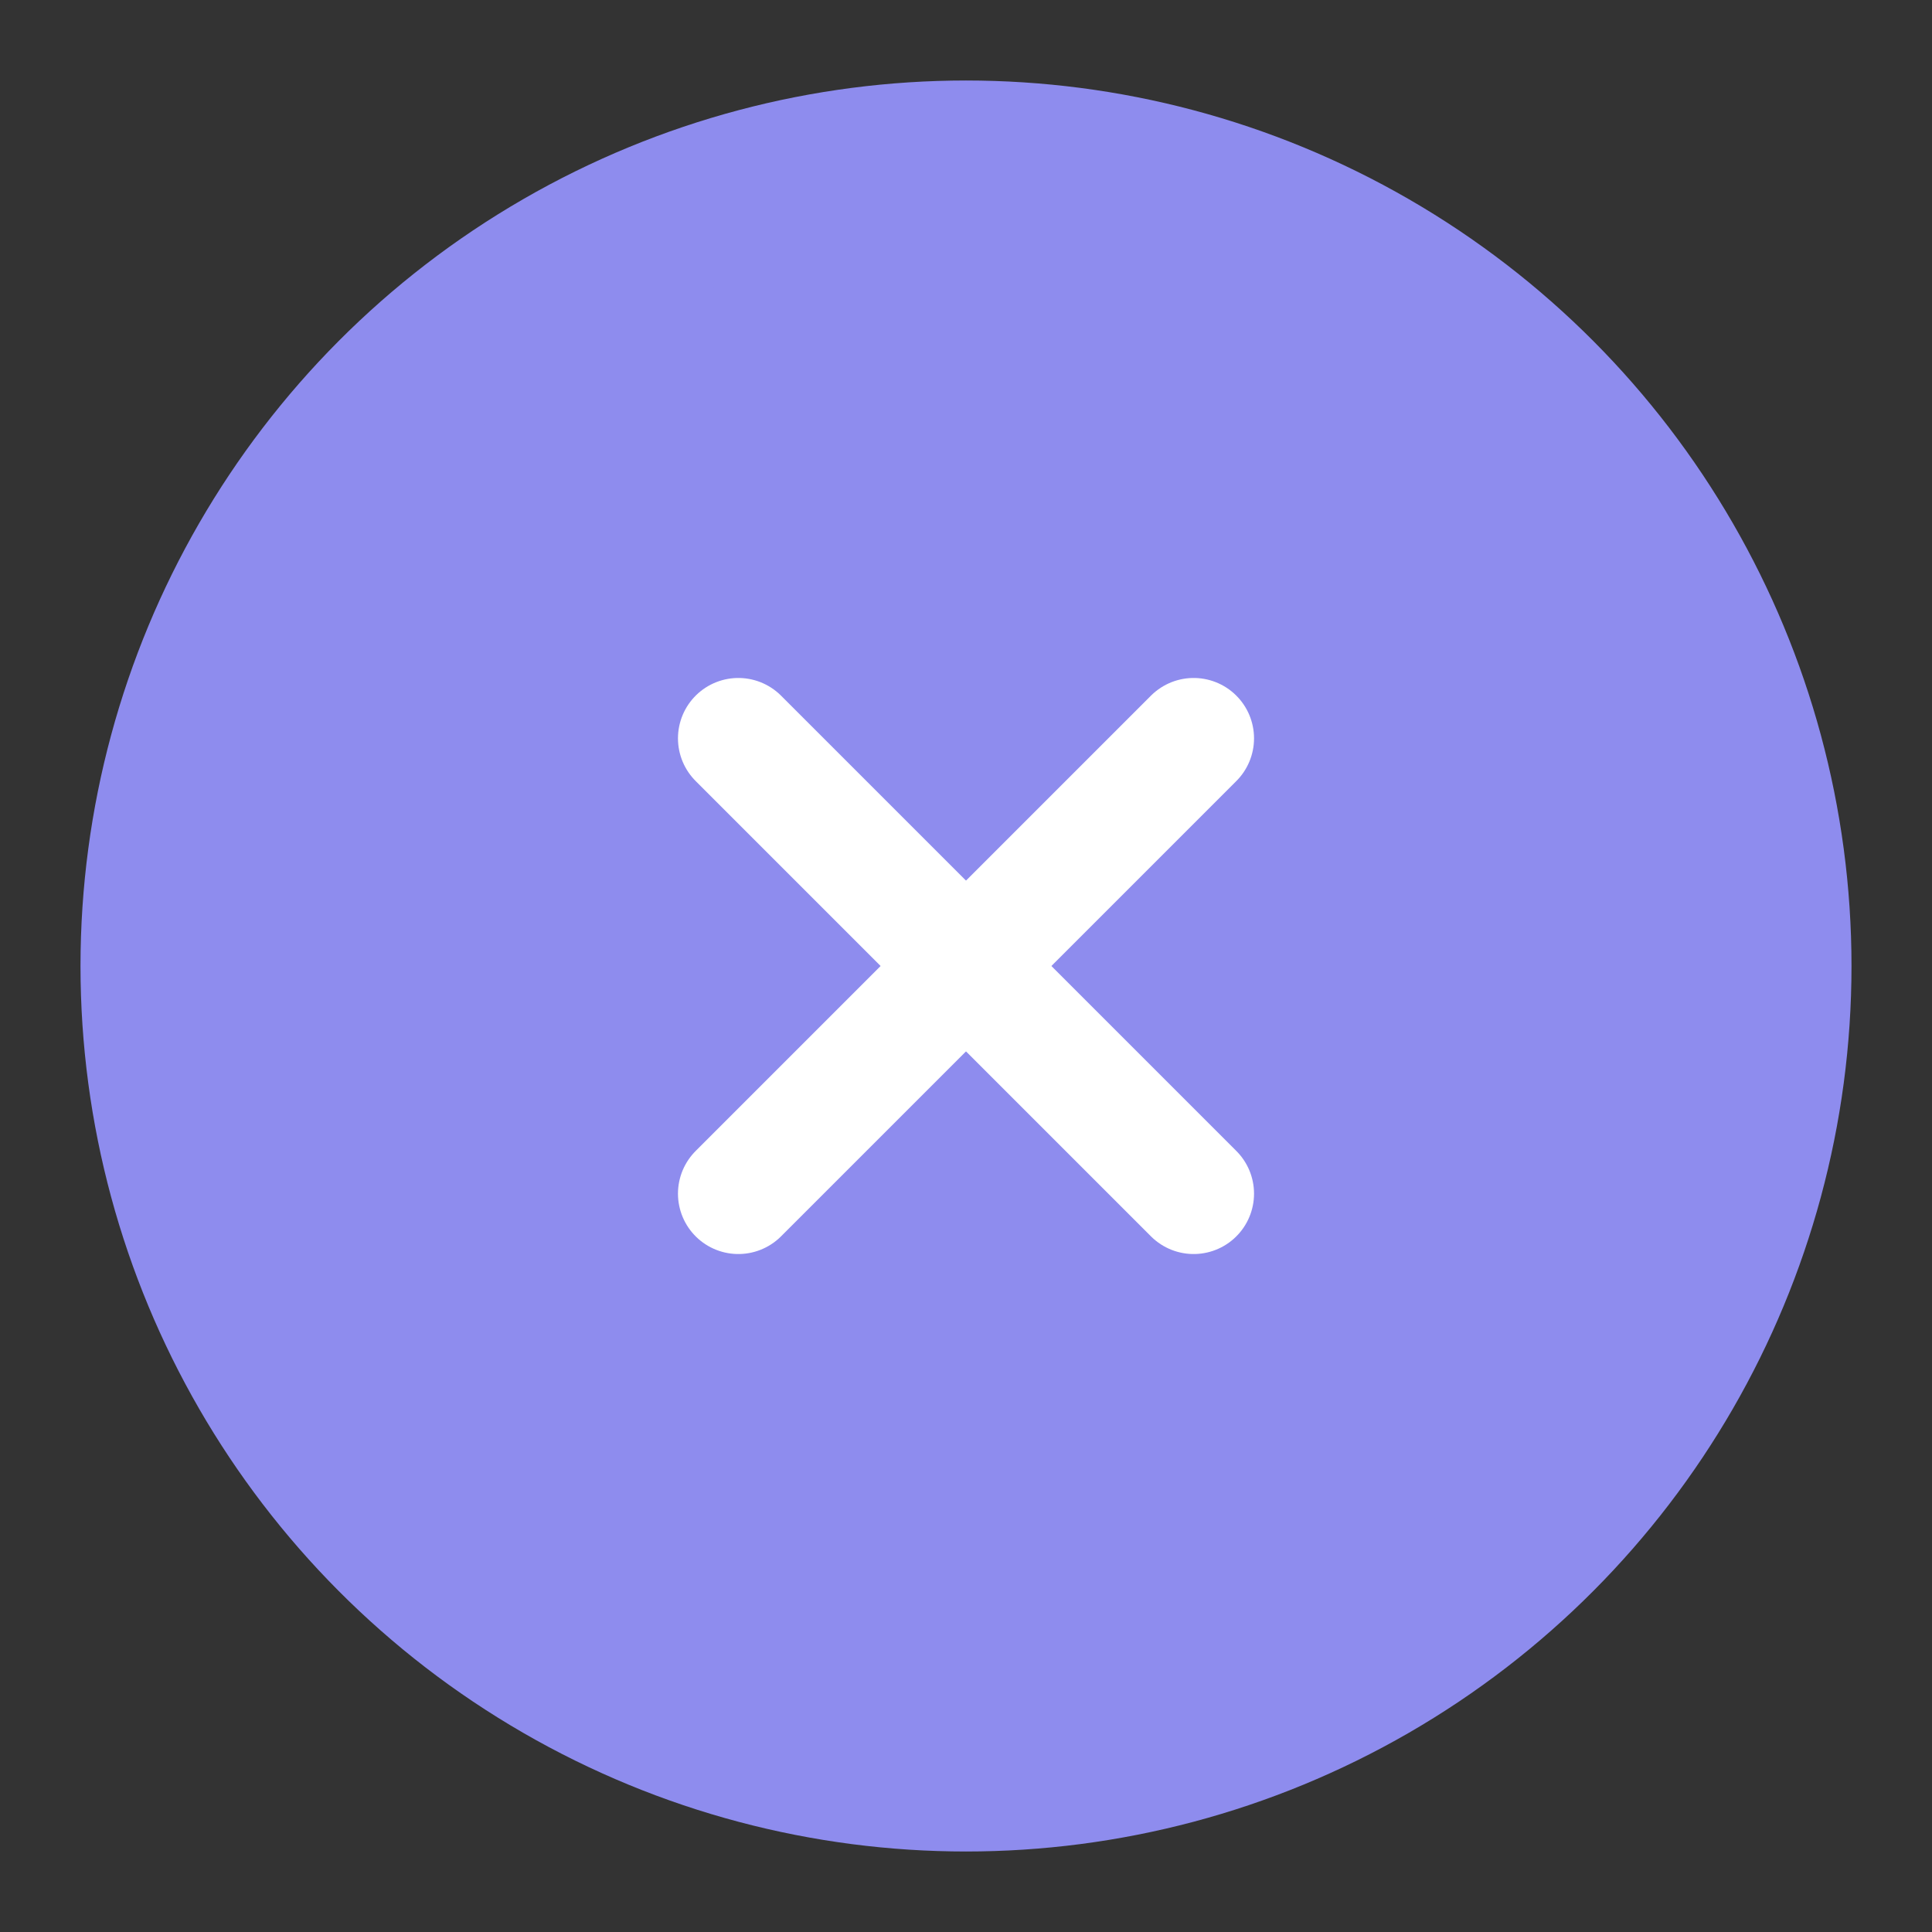 <svg width="24" height="24" viewBox="0 0 24 24" fill="none" xmlns="http://www.w3.org/2000/svg">
<rect x="0" y="0" width="24" height="24" fill="#333333" stroke="none"/>
<circle cx="12" cy="12" r="10" fill="#8E8CEE" stroke="#8E8CEE" stroke-width="2"/>
<path d="M9.172 9.172C9.172 9.172 9.98 9.98 12 12C14.02 14.02 14.828 14.828 14.828 14.828" stroke="white" stroke-width="1.5" stroke-linecap="round" stroke-linejoin="round"/>
<path d="M9.172 14.828C9.172 14.828 9.98 14.02 12 12C14.02 9.98 14.828 9.172 14.828 9.172" stroke="white" stroke-width="1.5" stroke-linecap="round" stroke-linejoin="round"/>
</svg>
